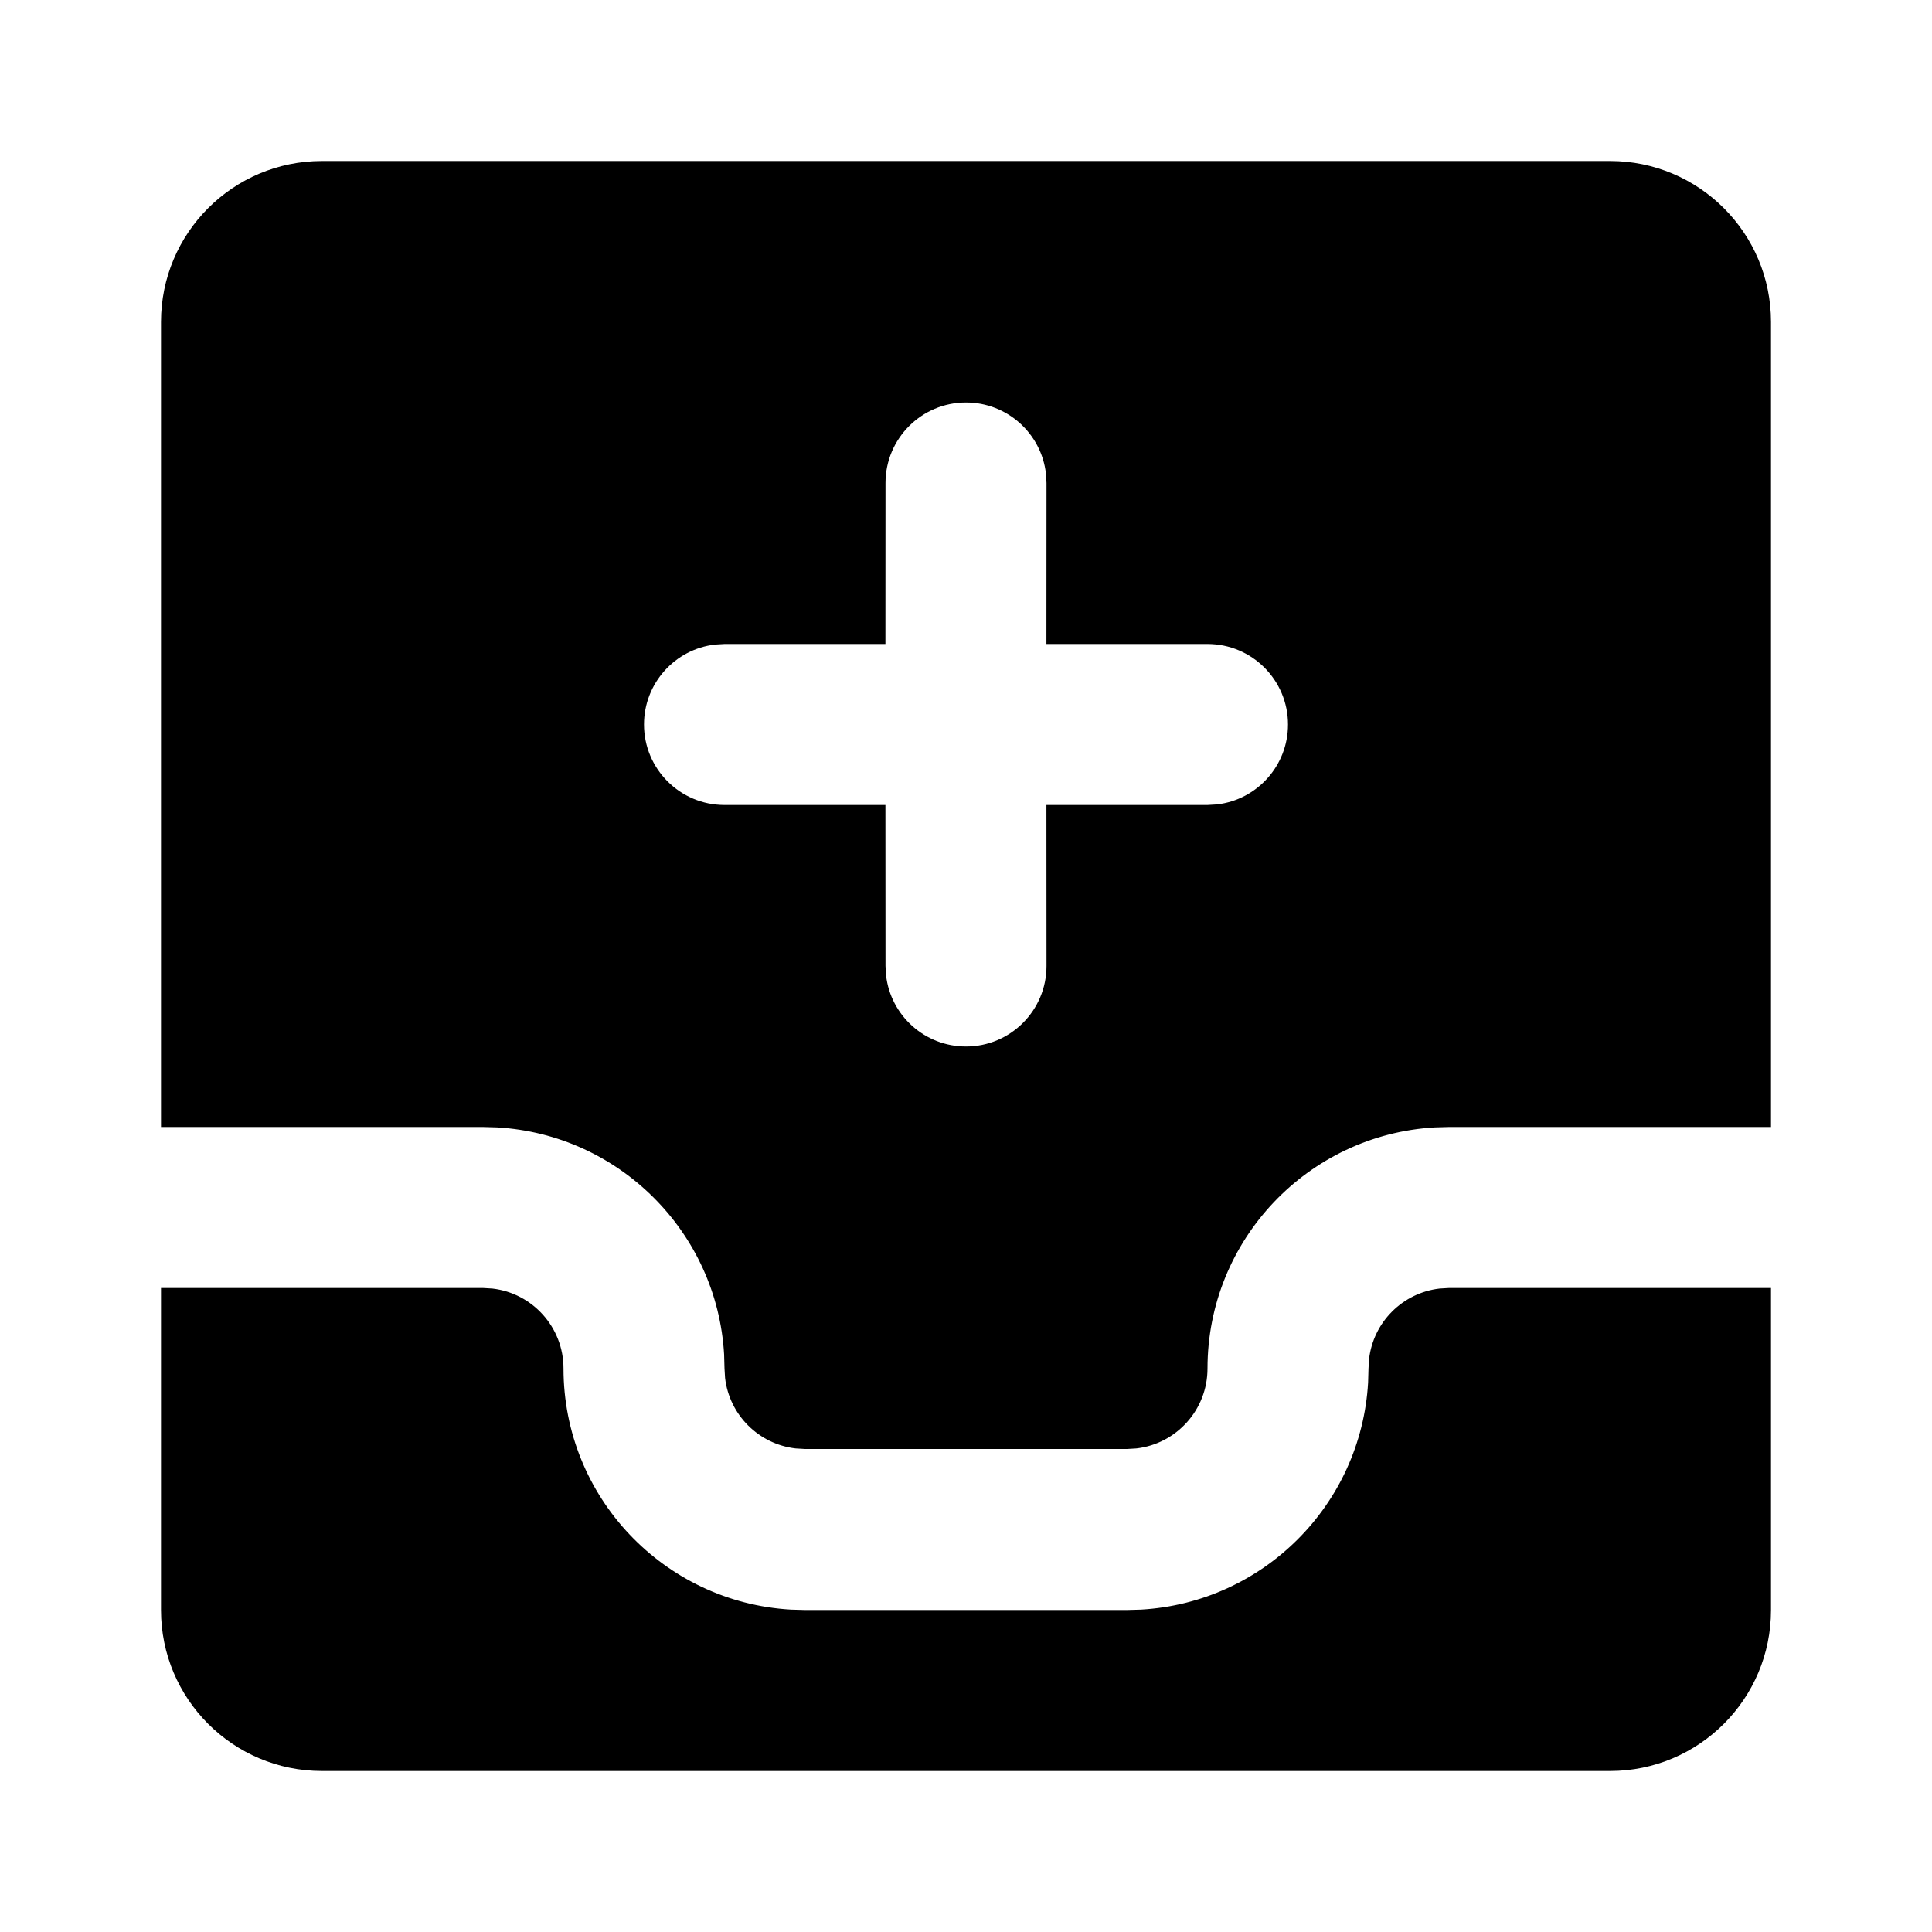 <svg xmlns="http://www.w3.org/2000/svg" width="24" height="24" viewBox="0 0 24 24">
  <path d="M6,16 L6.117,16.007 C6.614,16.064 7,16.487 7,17 C7,18.598 8.249,19.904 9.824,19.995 L10,20 L14,20 L14.176,19.995 C15.693,19.907 16.907,18.693 16.995,17.176 L17,17 L17.007,16.883 C17.06,16.424 17.424,16.06 17.883,16.007 L18,16 L22,16 L22,20 C22,21.105 21.105,22 20,22 L4,22 C2.895,22 2,21.105 2,20 L2,16 L6,16 Z M20,2 C21.105,2 22,2.895 22,4 L22,14 L18,14 L17.824,14.005 C16.249,14.096 15,15.402 15,17 C15,17.513 14.614,17.936 14.117,17.993 L14,18 L10,18 L9.883,17.993 C9.424,17.94 9.06,17.576 9.007,17.117 L9,17 L8.995,16.824 C8.907,15.307 7.693,14.093 6.176,14.005 L6,14 L2,14 L2,4 C2,2.895 2.895,2 4,2 L20,2 Z M12,5 C11.448,5 11,5.448 11,6 L11,6 L10.999,8 L9,8 L8.883,8.007 C8.386,8.064 8,8.487 8,9 C8,9.552 8.448,10 9,10 L9,10 L10.999,10 L11,12 L11.007,12.117 C11.064,12.614 11.487,13 12,13 C12.552,13 13,12.552 13,12 L13,12 L12.999,10 L15,10 L15.117,9.993 C15.614,9.936 16,9.513 16,9 C16,8.448 15.552,8 15,8 L15,8 L12.999,8 L13,6 L12.993,5.883 C12.936,5.386 12.513,5 12,5 Z"/>
</svg>
